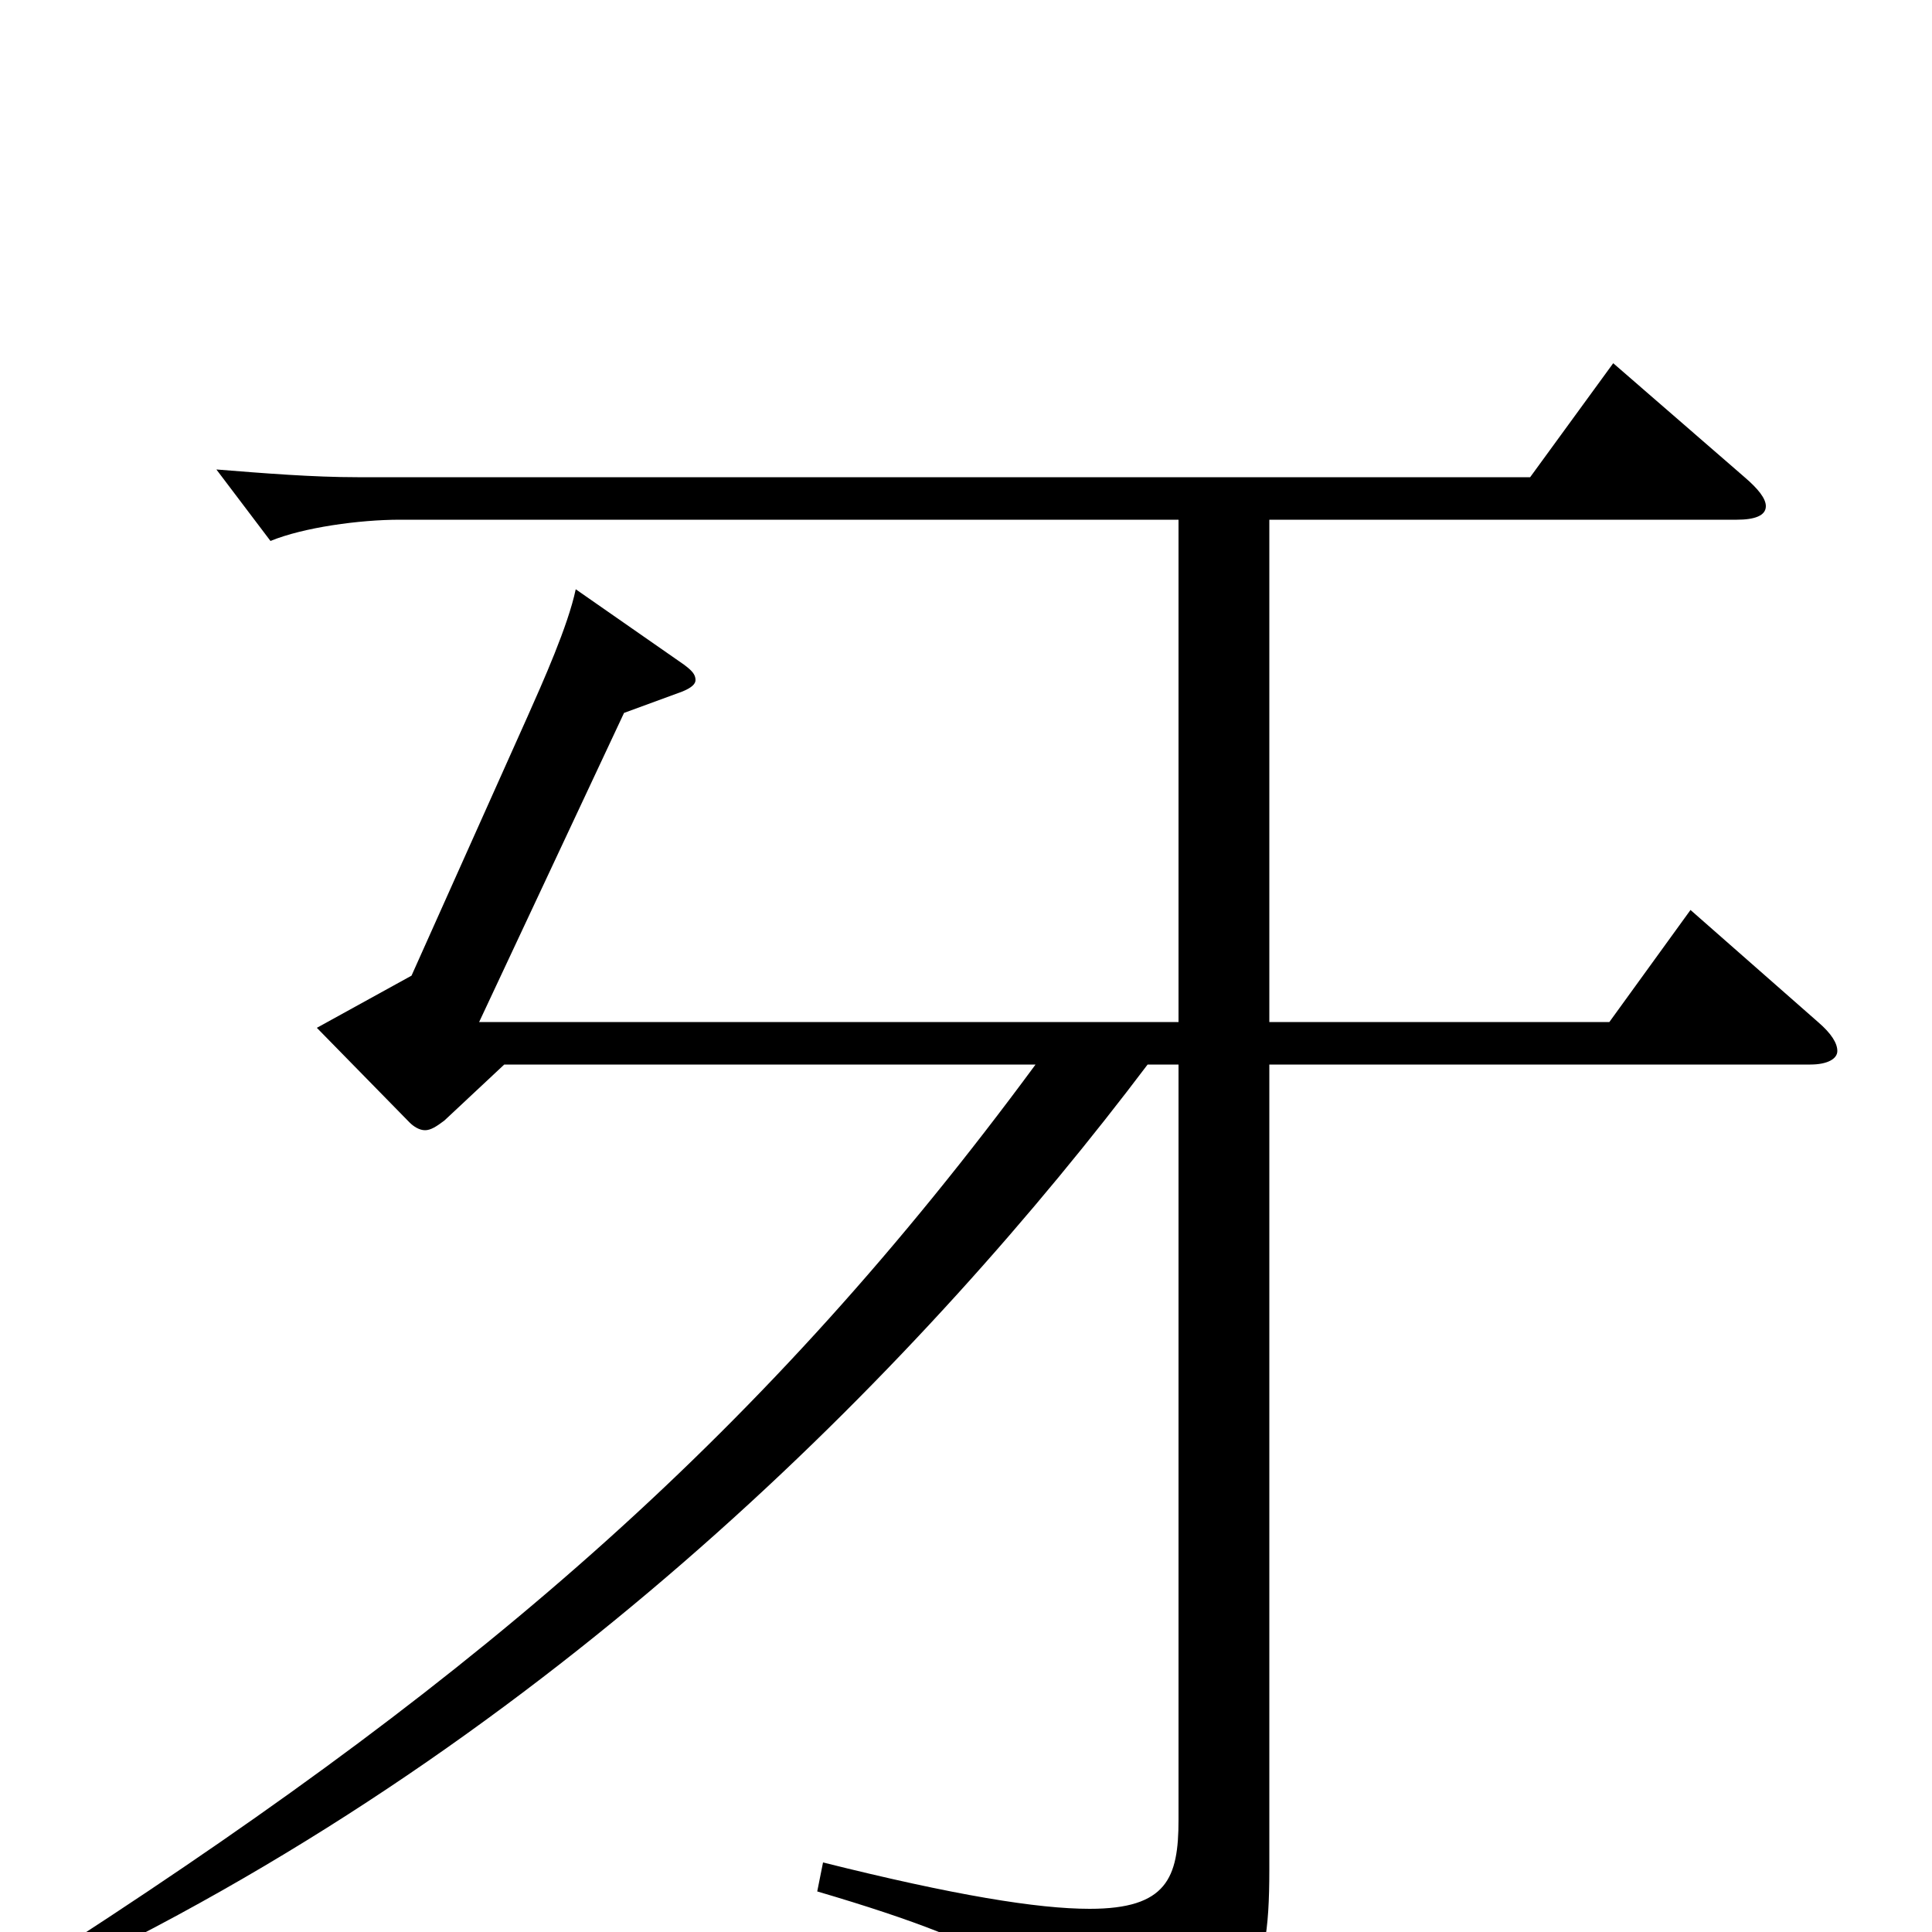 <svg xmlns="http://www.w3.org/2000/svg" viewBox="0 -1000 1000 1000">
	<path fill="#000000" d="M875 -529L833 -471H657V-731H899C908 -731 914 -733 914 -738C914 -742 910 -747 903 -753L835 -812L792 -753H185C162 -753 137 -755 112 -757L140 -720C157 -727 186 -731 207 -731H610V-471H248L323 -631L353 -642C358 -644 360 -646 360 -648C360 -651 358 -653 354 -656L298 -695C294 -676 281 -647 273 -629L213 -495L164 -468L212 -419C214 -417 217 -415 220 -415C223 -415 226 -417 230 -420L261 -449H536C396 -259 251 -134 37 5L46 15C296 -108 480 -298 594 -449H610V-58C610 -28 604 -12 564 -12C537 -12 494 -19 426 -36L423 -21C525 9 548 28 554 64C556 75 558 79 564 79C566 79 570 78 575 76C647 45 657 30 657 -32V-449H937C946 -449 951 -452 951 -456C951 -460 948 -465 941 -471Z"/>
</svg>